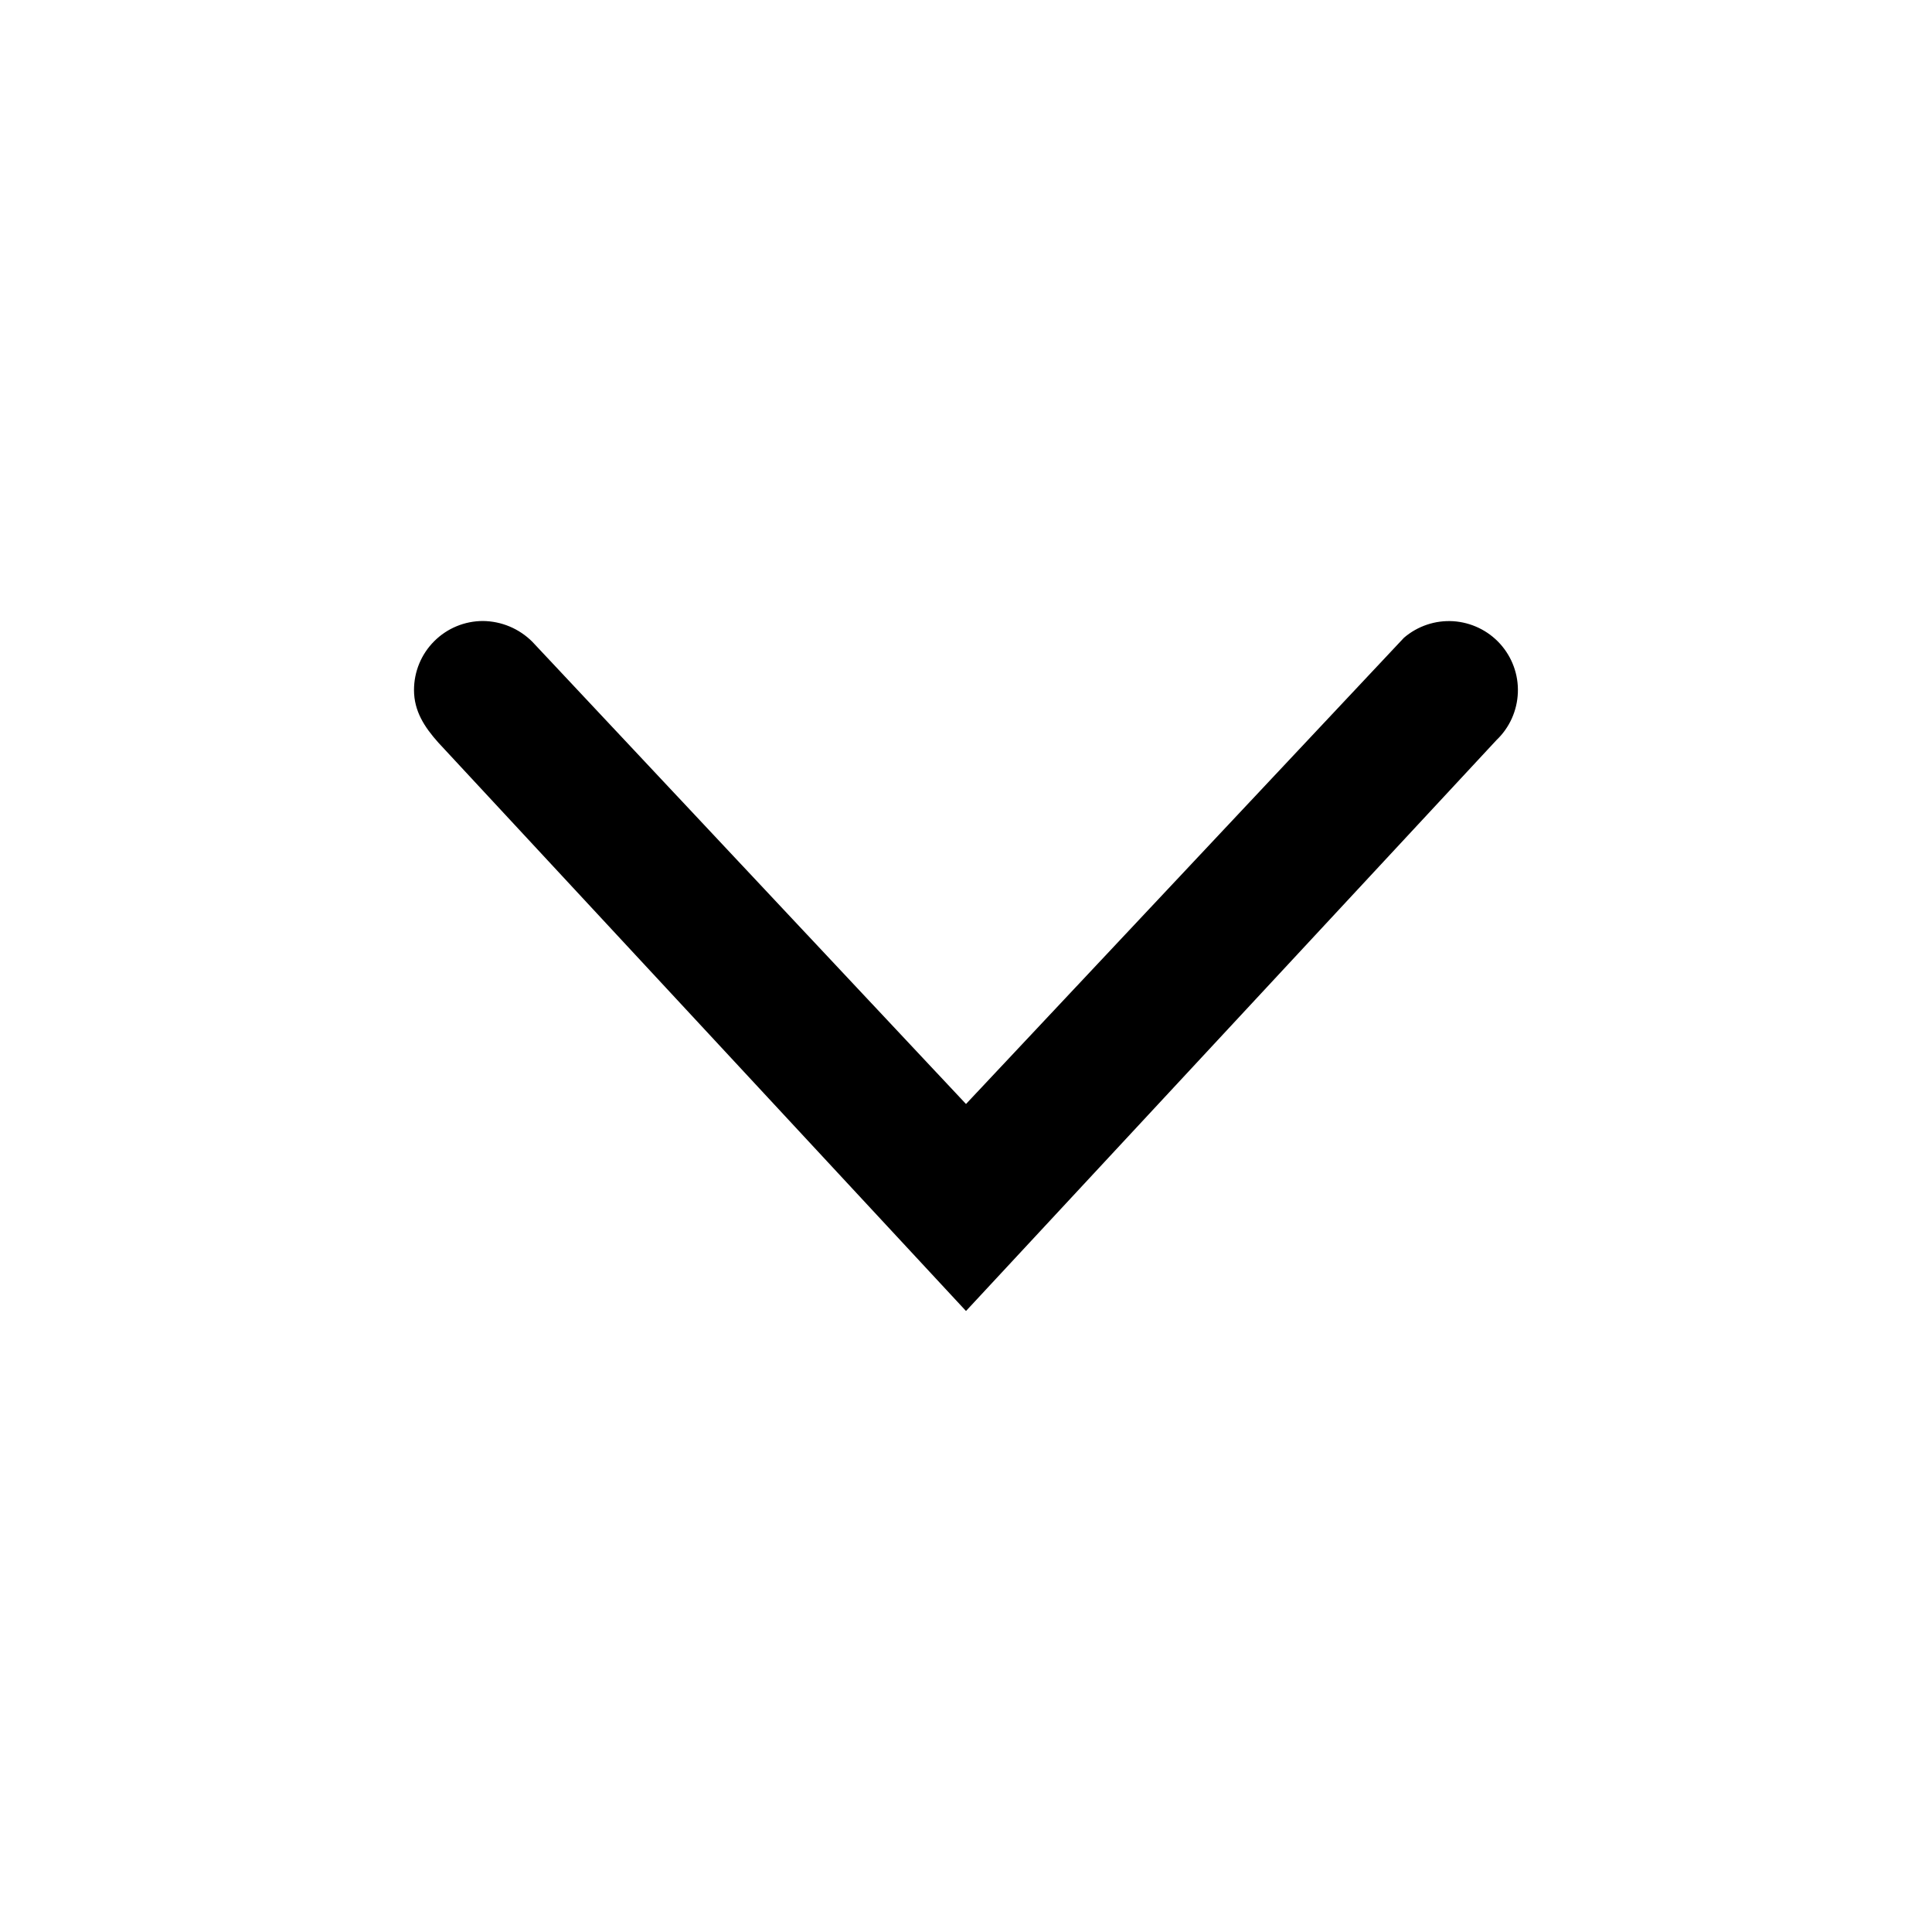 <svg width="28" height="28" viewBox="0 0 28 28" fill="none" xmlns="http://www.w3.org/2000/svg">
<path d="M6.354 10.764L14 19L21.689 10.725C21.878 10.545 21.988 10.299 21.998 10.038C22.008 9.777 21.915 9.524 21.74 9.33C21.565 9.137 21.321 9.02 21.061 9.003C20.801 8.987 20.545 9.073 20.347 9.243L14 16L7.715 9.301C7.525 9.111 7.269 9.003 7 9C6.735 9 6.48 9.105 6.293 9.293C6.105 9.48 6 9.735 6 10C6 10.306 6.151 10.537 6.354 10.764Z" fill="black"/>
</svg>
